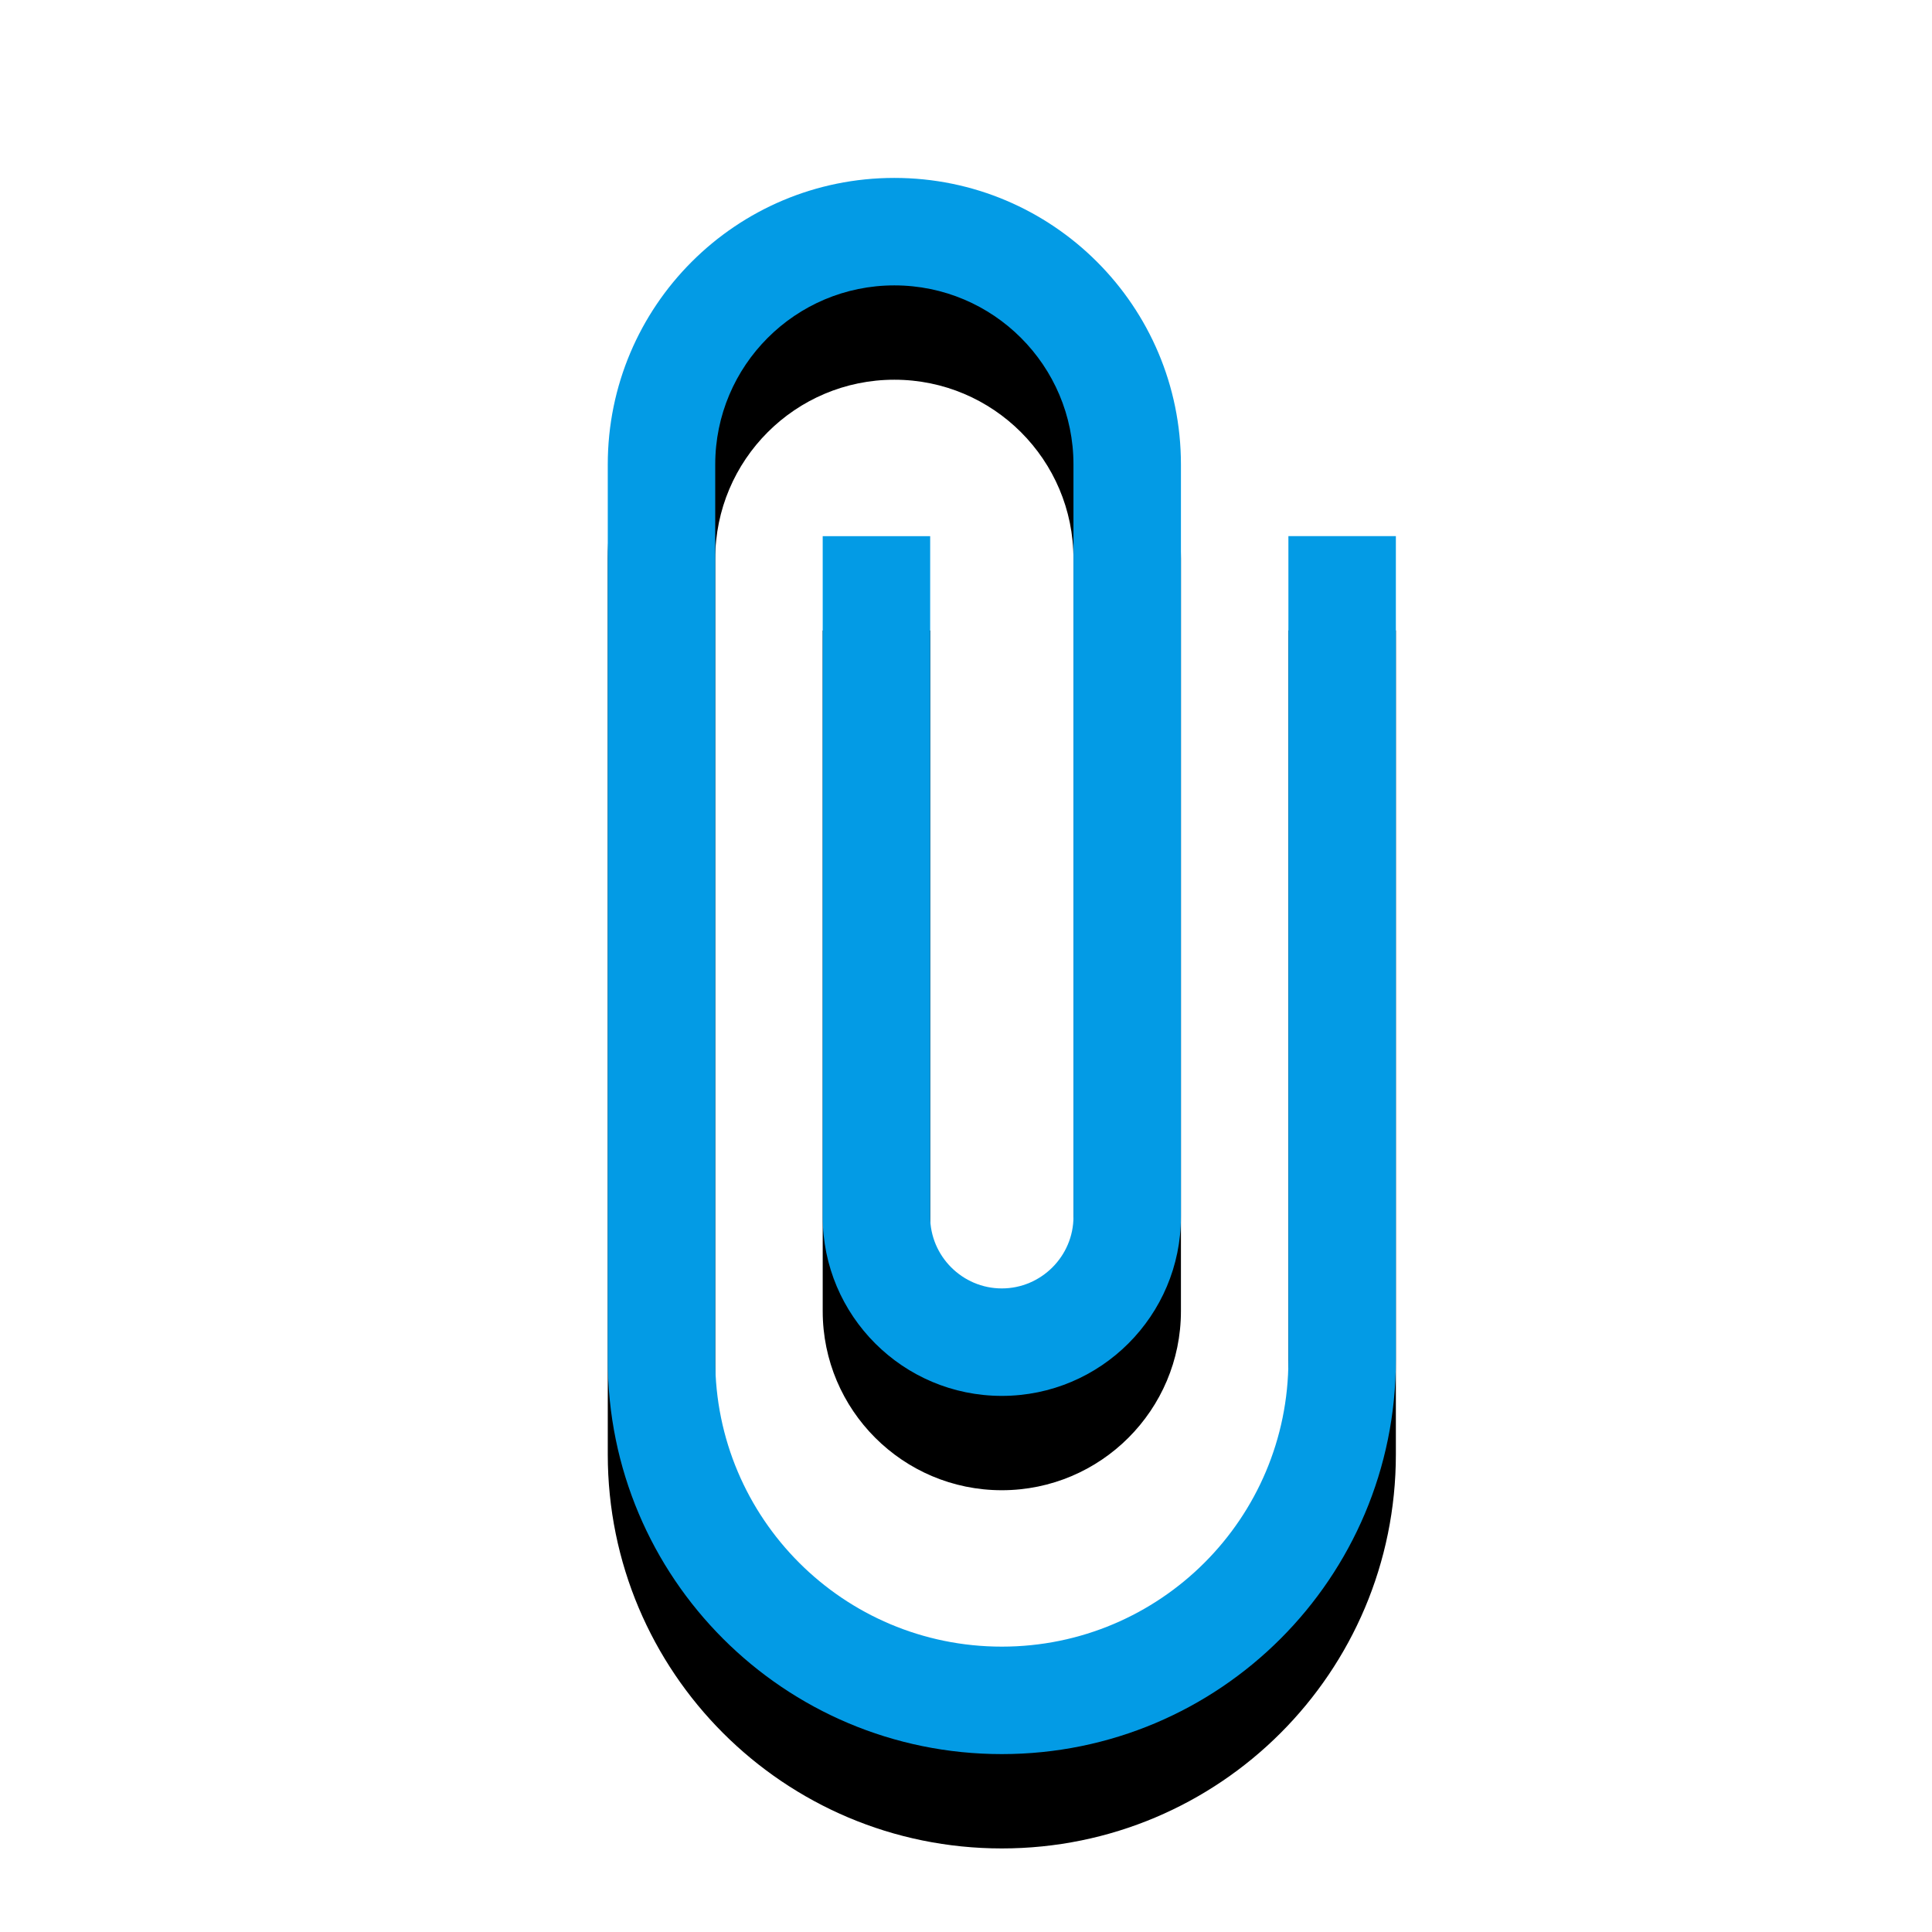 <svg version="1.1" xmlns="http://www.w3.org/2000/svg" xmlns:xlink="http://www.w3.org/1999/xlink" viewBox="0,0,1024,1024">
	<!-- Color names: teamapps-color-1 -->
	<desc>attach_file icon - Licensed under Apache License v2.0 (http://www.apache.org/licenses/LICENSE-2.0) - Created with Iconfu.com - Derivative work of Material icons (Copyright Google Inc.)</desc>
	<defs>
		<clipPath id="clip-J8L7Lqe1">
			<path d="M229.14,51.3h603.7v972.7h-603.7z"/>
		</clipPath>
		<filter id="filter-iykKBtCi" x="-23%" y="-6%" width="223%" height="135%" color-interpolation-filters="sRGB">
			<feColorMatrix values="1 0 0 0 0 0 1 0 0 0 0 0 1 0 0 0 0 0 0.2 0" in="SourceGraphic"/>
			<feOffset dy="20"/>
			<feGaussianBlur stdDeviation="11" result="blur0"/>
			<feColorMatrix values="1 0 0 0 0 0 1 0 0 0 0 0 1 0 0 0 0 0 0.3 0" in="SourceGraphic"/>
			<feOffset dy="30"/>
			<feGaussianBlur stdDeviation="20" result="blur1"/>
			<feMerge>
				<feMergeNode in="blur0"/>
				<feMergeNode in="blur1"/>
			</feMerge>
		</filter>
	</defs>
	<g fill="none" fill-rule="nonzero" style="mix-blend-mode: normal">
		<g clip-path="url(#clip-J8L7Lqe1)">
			<path d="M739.84,284.16v436.7c0,115.44 -93.41,208.85 -208.86,208.85c-115.44,0 -208.85,-93.41 -208.85,-208.85v-474.67c0,-83.92 67.97,-151.89 151.89,-151.89c83.92,0 151.9,67.97 151.9,151.89v398.72c0,52.4 -42.53,94.94 -94.94,94.94c-52.4,0 -94.93,-42.53 -94.93,-94.94v-360.74h56.96v360.74c0,20.89 17.08,37.98 37.97,37.98c20.89,0 37.98,-17.09 37.98,-37.98v-398.72c0,-52.4 -42.53,-94.93 -94.94,-94.93c-52.4,0 -94.93,42.52 -94.93,94.93v474.67c0,83.92 67.97,151.89 151.89,151.89c83.92,0 151.9,-67.97 151.9,-151.89v-436.7z" fill="#000000" filter="url(#filter-iykKBtCi)"/>
		</g>
		<g>
			<g color="#039be5" class="teamapps-color-1">
				<path d="M739.84,284.16v436.7c0,115.44 -93.41,208.85 -208.86,208.85c-115.44,0 -208.85,-93.41 -208.85,-208.85v-474.67c0,-83.92 67.97,-151.89 151.89,-151.89c83.92,0 151.9,67.97 151.9,151.89v398.72c0,52.4 -42.53,94.94 -94.94,94.94c-52.4,0 -94.93,-42.53 -94.93,-94.94v-360.74h56.96v360.74c0,20.89 17.08,37.98 37.97,37.98c20.89,0 37.98,-17.09 37.98,-37.98v-398.72c0,-52.4 -42.53,-94.93 -94.94,-94.93c-52.4,0 -94.93,42.52 -94.93,94.93v474.67c0,83.92 67.97,151.89 151.89,151.89c83.92,0 151.9,-67.97 151.9,-151.89v-436.7z" fill="currentColor"/>
			</g>
		</g>
	</g>
</svg>